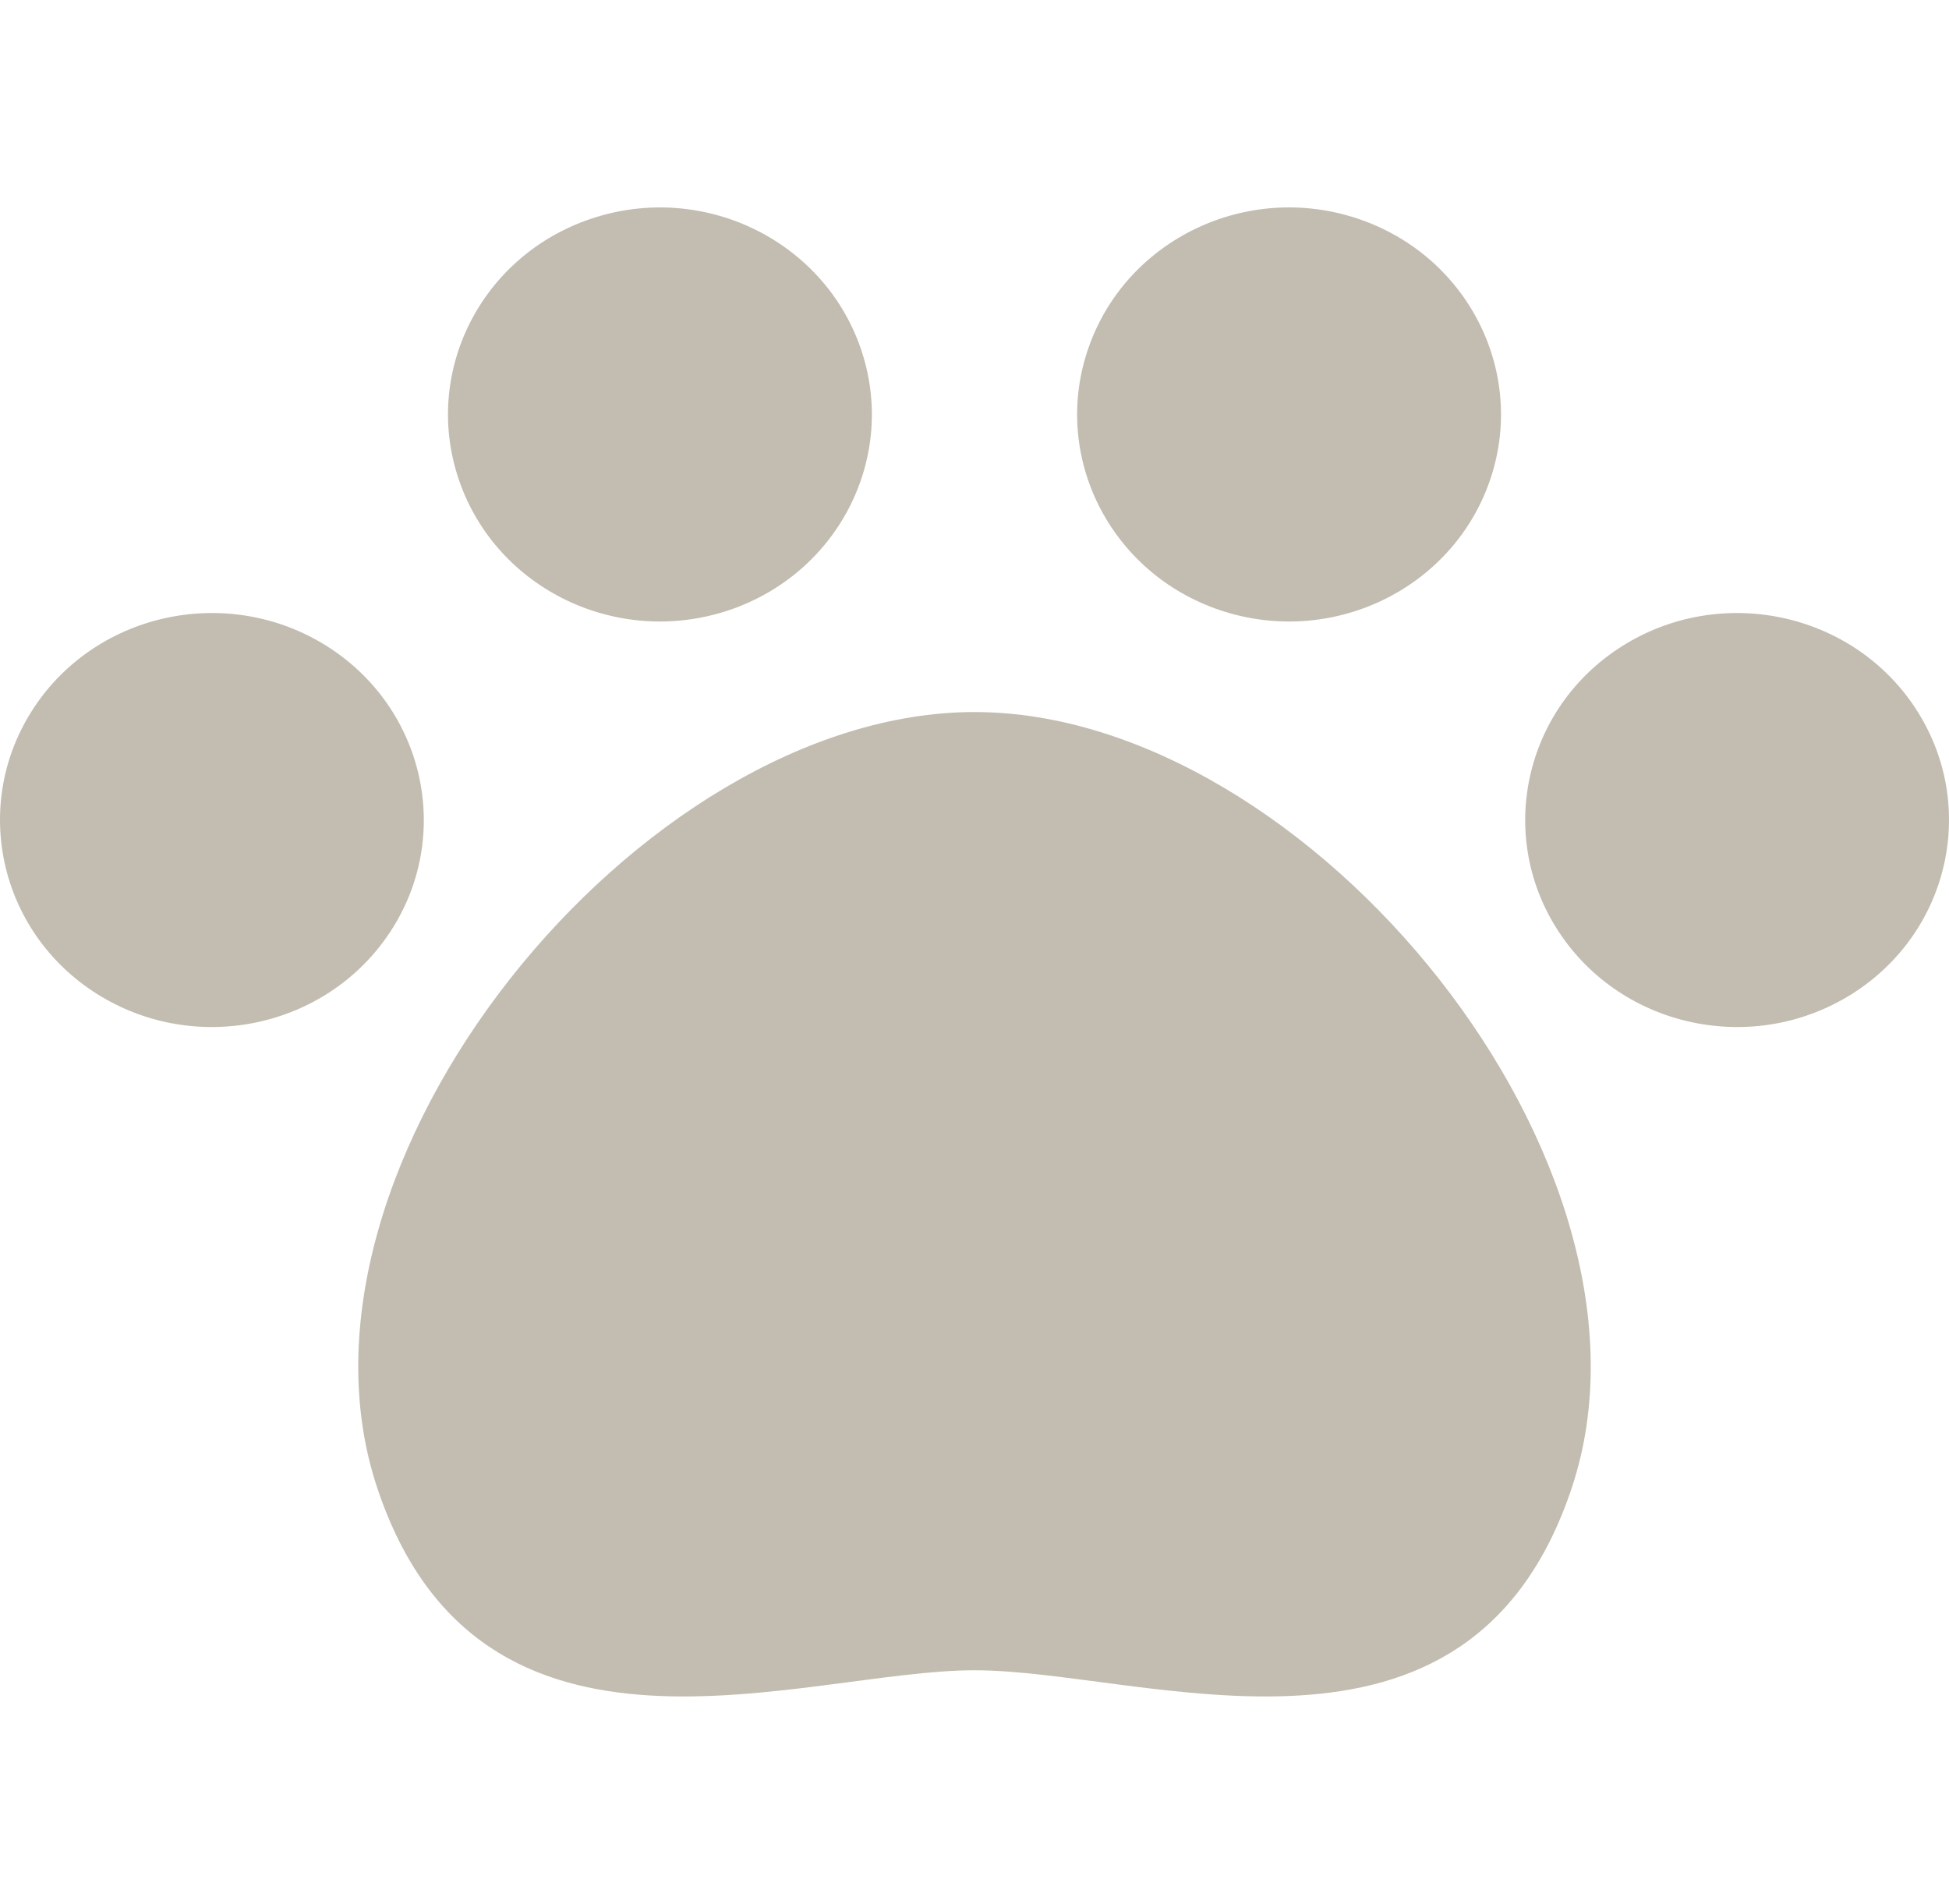 <svg width="43" height="42" viewBox="0 0 43 42" fill="none" xmlns="http://www.w3.org/2000/svg">
<g clip-path="url(#clip0_14_67)">
<path d="M16.075 13.463C18.517 12.646 19.819 10.05 18.982 7.664C18.146 5.279 15.489 4.006 13.046 4.824C10.603 5.64 9.301 8.237 10.137 10.622C10.974 13.009 13.632 14.28 16.075 13.463Z" fill="#C3BCB0"/>
<path d="M8.6 20.571V20.572C10.002 18.454 9.382 15.626 7.215 14.256C5.047 12.887 2.153 13.492 0.75 15.609V15.61C-0.652 17.727 -0.031 20.554 2.135 21.923C4.303 23.293 7.197 22.688 8.6 20.571Z" fill="#C3BCB0"/>
<path d="M26.925 13.463C29.368 14.28 32.026 13.009 32.863 10.622C33.699 8.237 32.397 5.64 29.954 4.823C27.511 4.006 24.854 5.279 24.018 7.664C23.181 10.05 24.483 12.646 26.925 13.463Z" fill="#C3BCB0"/>
<path d="M21.5 15.708C14.111 15.708 5.959 25.701 8.319 32.811C10.598 39.676 17.717 36.846 21.5 36.846C25.283 36.846 32.402 39.676 34.681 32.811C37.041 25.701 28.889 15.708 21.5 15.708Z" fill="#C3BCB0"/>
<path d="M42.25 15.61V15.609C40.847 13.492 37.953 12.887 35.785 14.256C33.618 15.626 32.998 18.454 34.401 20.572V20.571C35.803 22.688 38.697 23.293 40.865 21.923C43.031 20.553 43.652 17.727 42.25 15.61Z" fill="#C3BCB0"/>
</g>
<defs>
<clipPath id="clip0_14_67">
<rect width="43" height="42" fill="white"/>
</clipPath>
</defs>
</svg>
